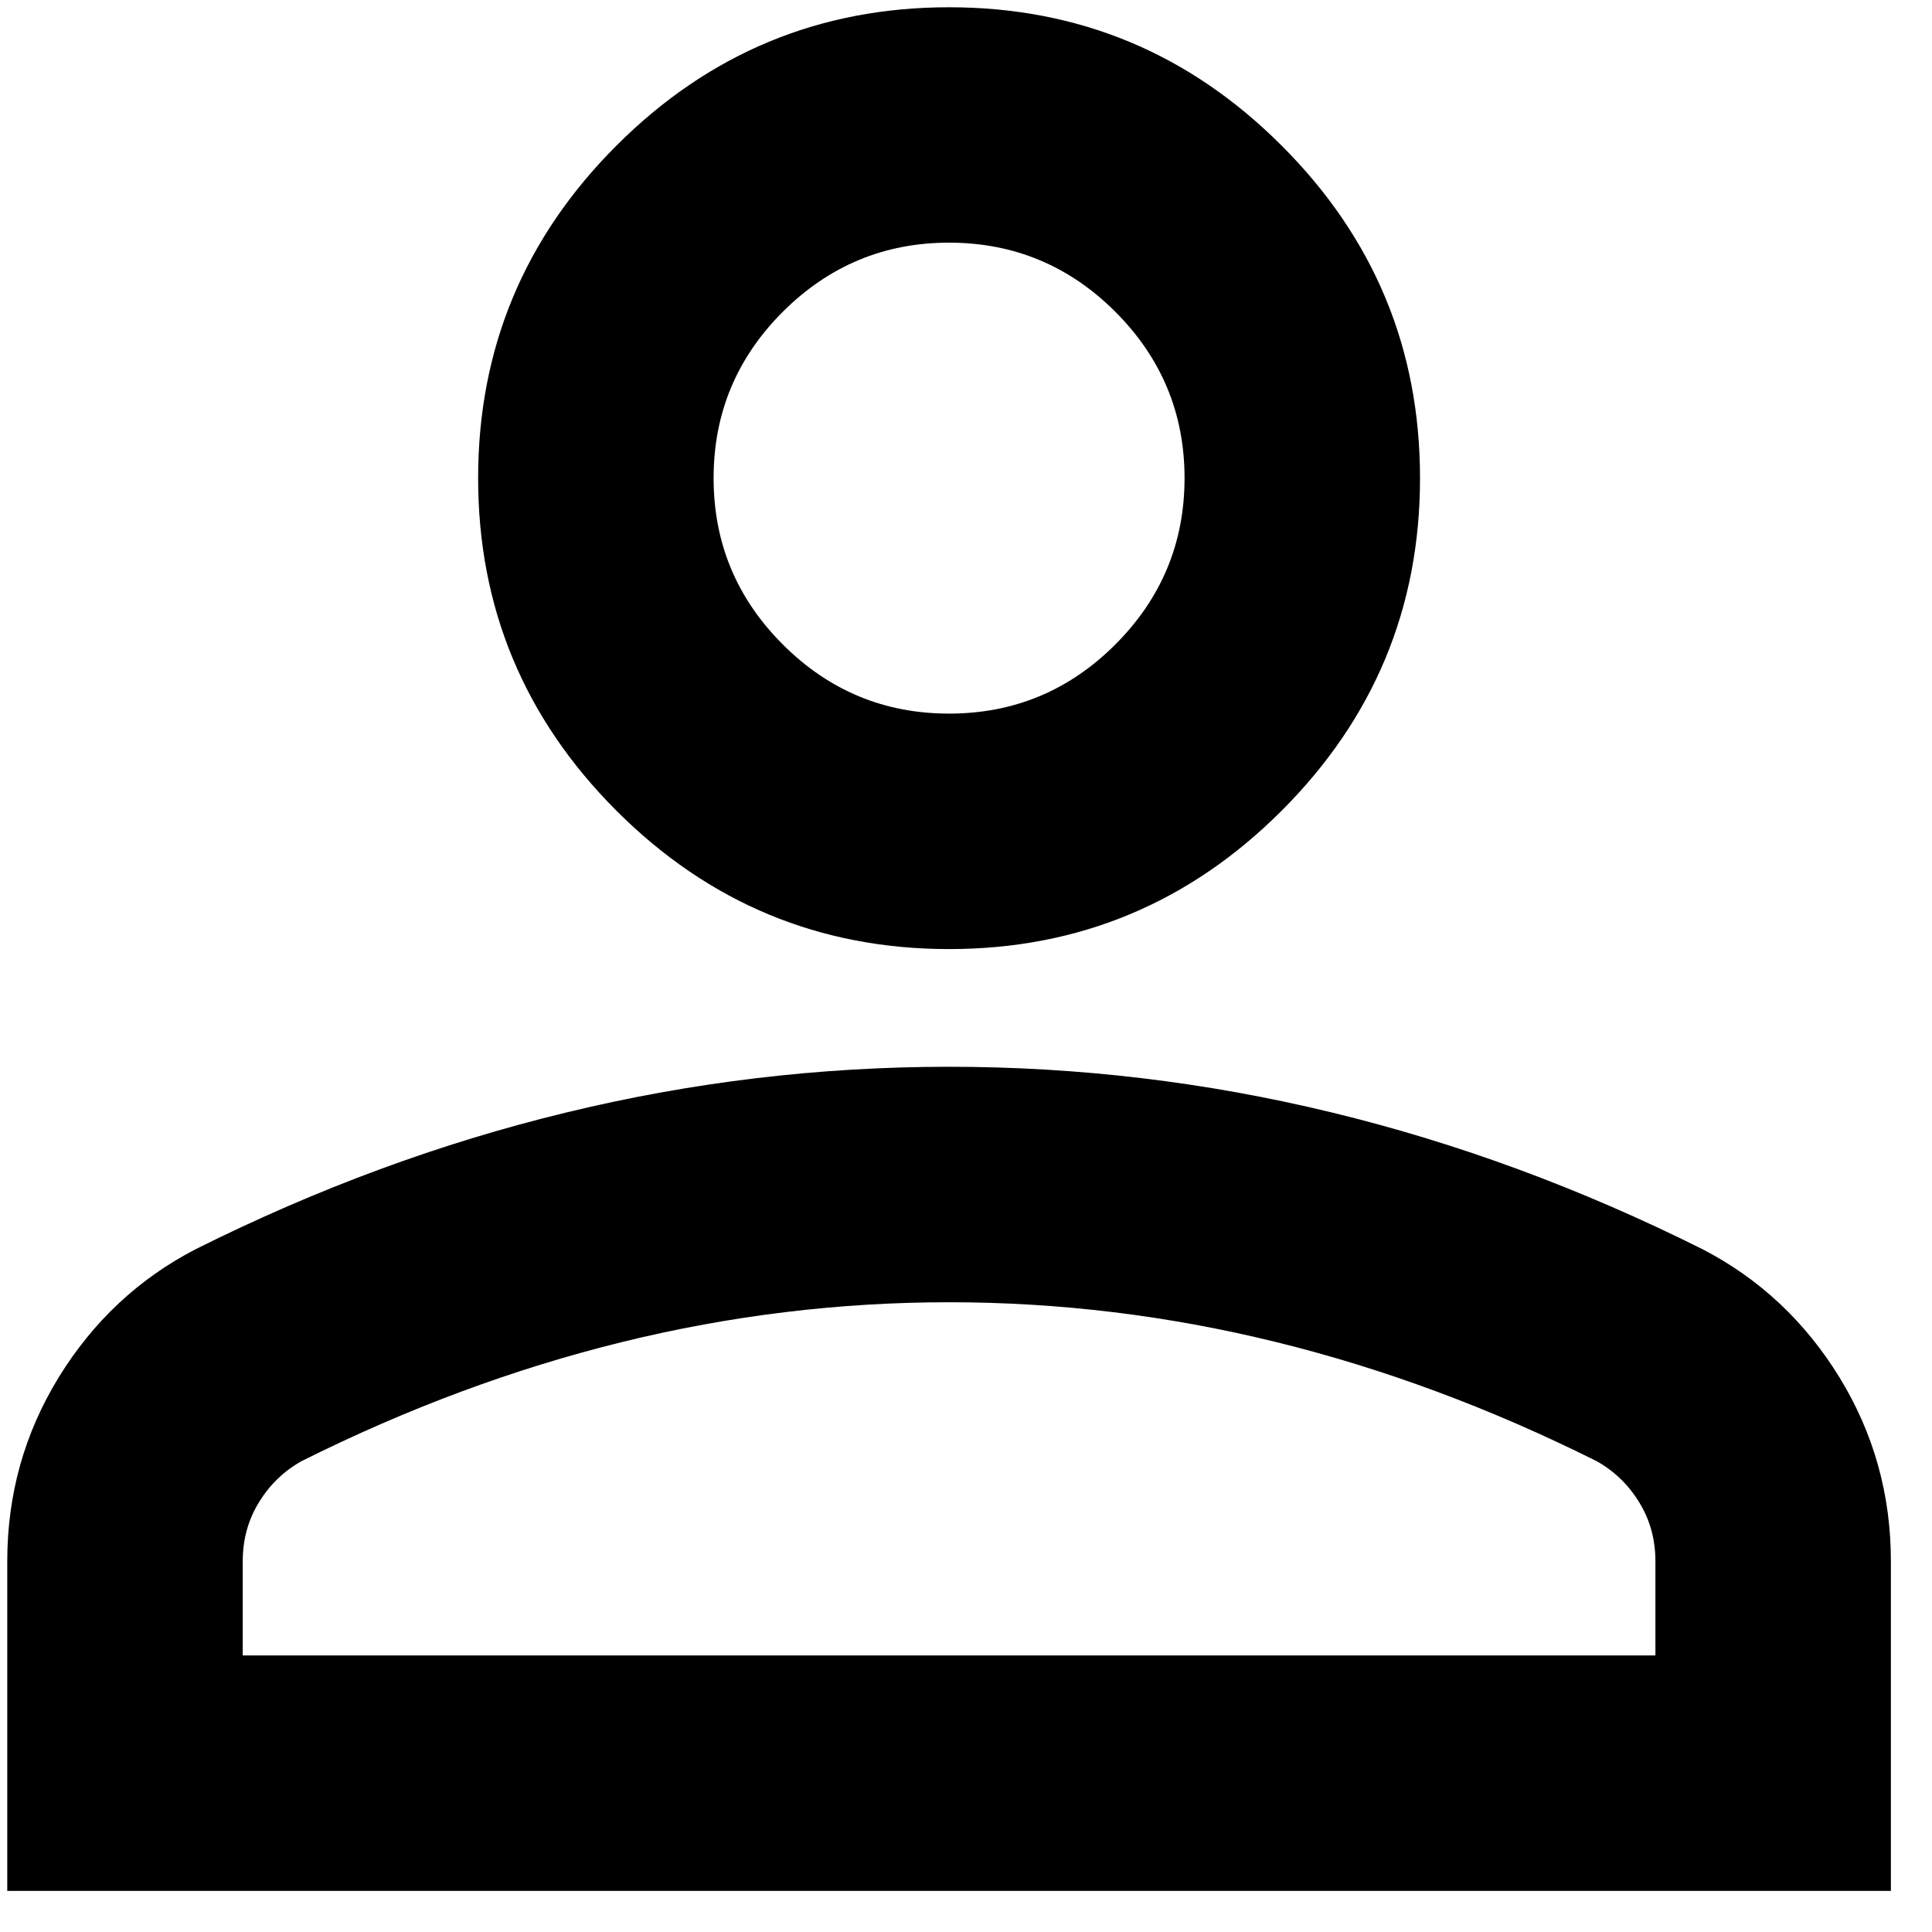 <svg width="25" height="25" viewBox="0 0 25 25" fill="none" xmlns="http://www.w3.org/2000/svg">
<path d="M12.281 12.281C10.605 12.281 9.171 11.684 7.977 10.491C6.784 9.297 6.187 7.863 6.187 6.187C6.187 4.511 6.784 3.077 7.977 1.884C9.171 0.69 10.605 0.094 12.281 0.094C13.957 0.094 15.391 0.69 16.584 1.884C17.778 3.077 18.375 4.511 18.375 6.187C18.375 7.863 17.778 9.297 16.584 10.491C15.391 11.684 13.957 12.281 12.281 12.281ZM0.094 24.468V20.202C0.094 19.339 0.316 18.546 0.76 17.822C1.205 17.099 1.795 16.546 2.531 16.165C4.105 15.378 5.705 14.788 7.33 14.395C8.955 14.001 10.605 13.804 12.281 13.804C13.957 13.804 15.607 14.001 17.232 14.395C18.857 14.788 20.456 15.378 22.031 16.165C22.767 16.546 23.357 17.099 23.802 17.822C24.246 18.546 24.468 19.339 24.468 20.202V24.468H0.094ZM3.141 21.421H21.421V20.202C21.421 19.923 21.352 19.669 21.212 19.441C21.072 19.212 20.888 19.035 20.66 18.907C19.288 18.222 17.905 17.708 16.508 17.365C15.112 17.022 13.703 16.851 12.281 16.851C10.859 16.851 9.45 17.022 8.053 17.365C6.657 17.708 5.273 18.222 3.902 18.907C3.674 19.035 3.49 19.212 3.35 19.441C3.21 19.669 3.141 19.923 3.141 20.202V21.421ZM12.281 9.234C13.119 9.234 13.836 8.936 14.433 8.339C15.029 7.742 15.328 7.025 15.328 6.187C15.328 5.349 15.029 4.632 14.433 4.035C13.836 3.439 13.119 3.14 12.281 3.14C11.443 3.14 10.726 3.439 10.129 4.035C9.532 4.632 9.234 5.349 9.234 6.187C9.234 7.025 9.532 7.742 10.129 8.339C10.726 8.936 11.443 9.234 12.281 9.234Z" fill="black"/>
</svg>
